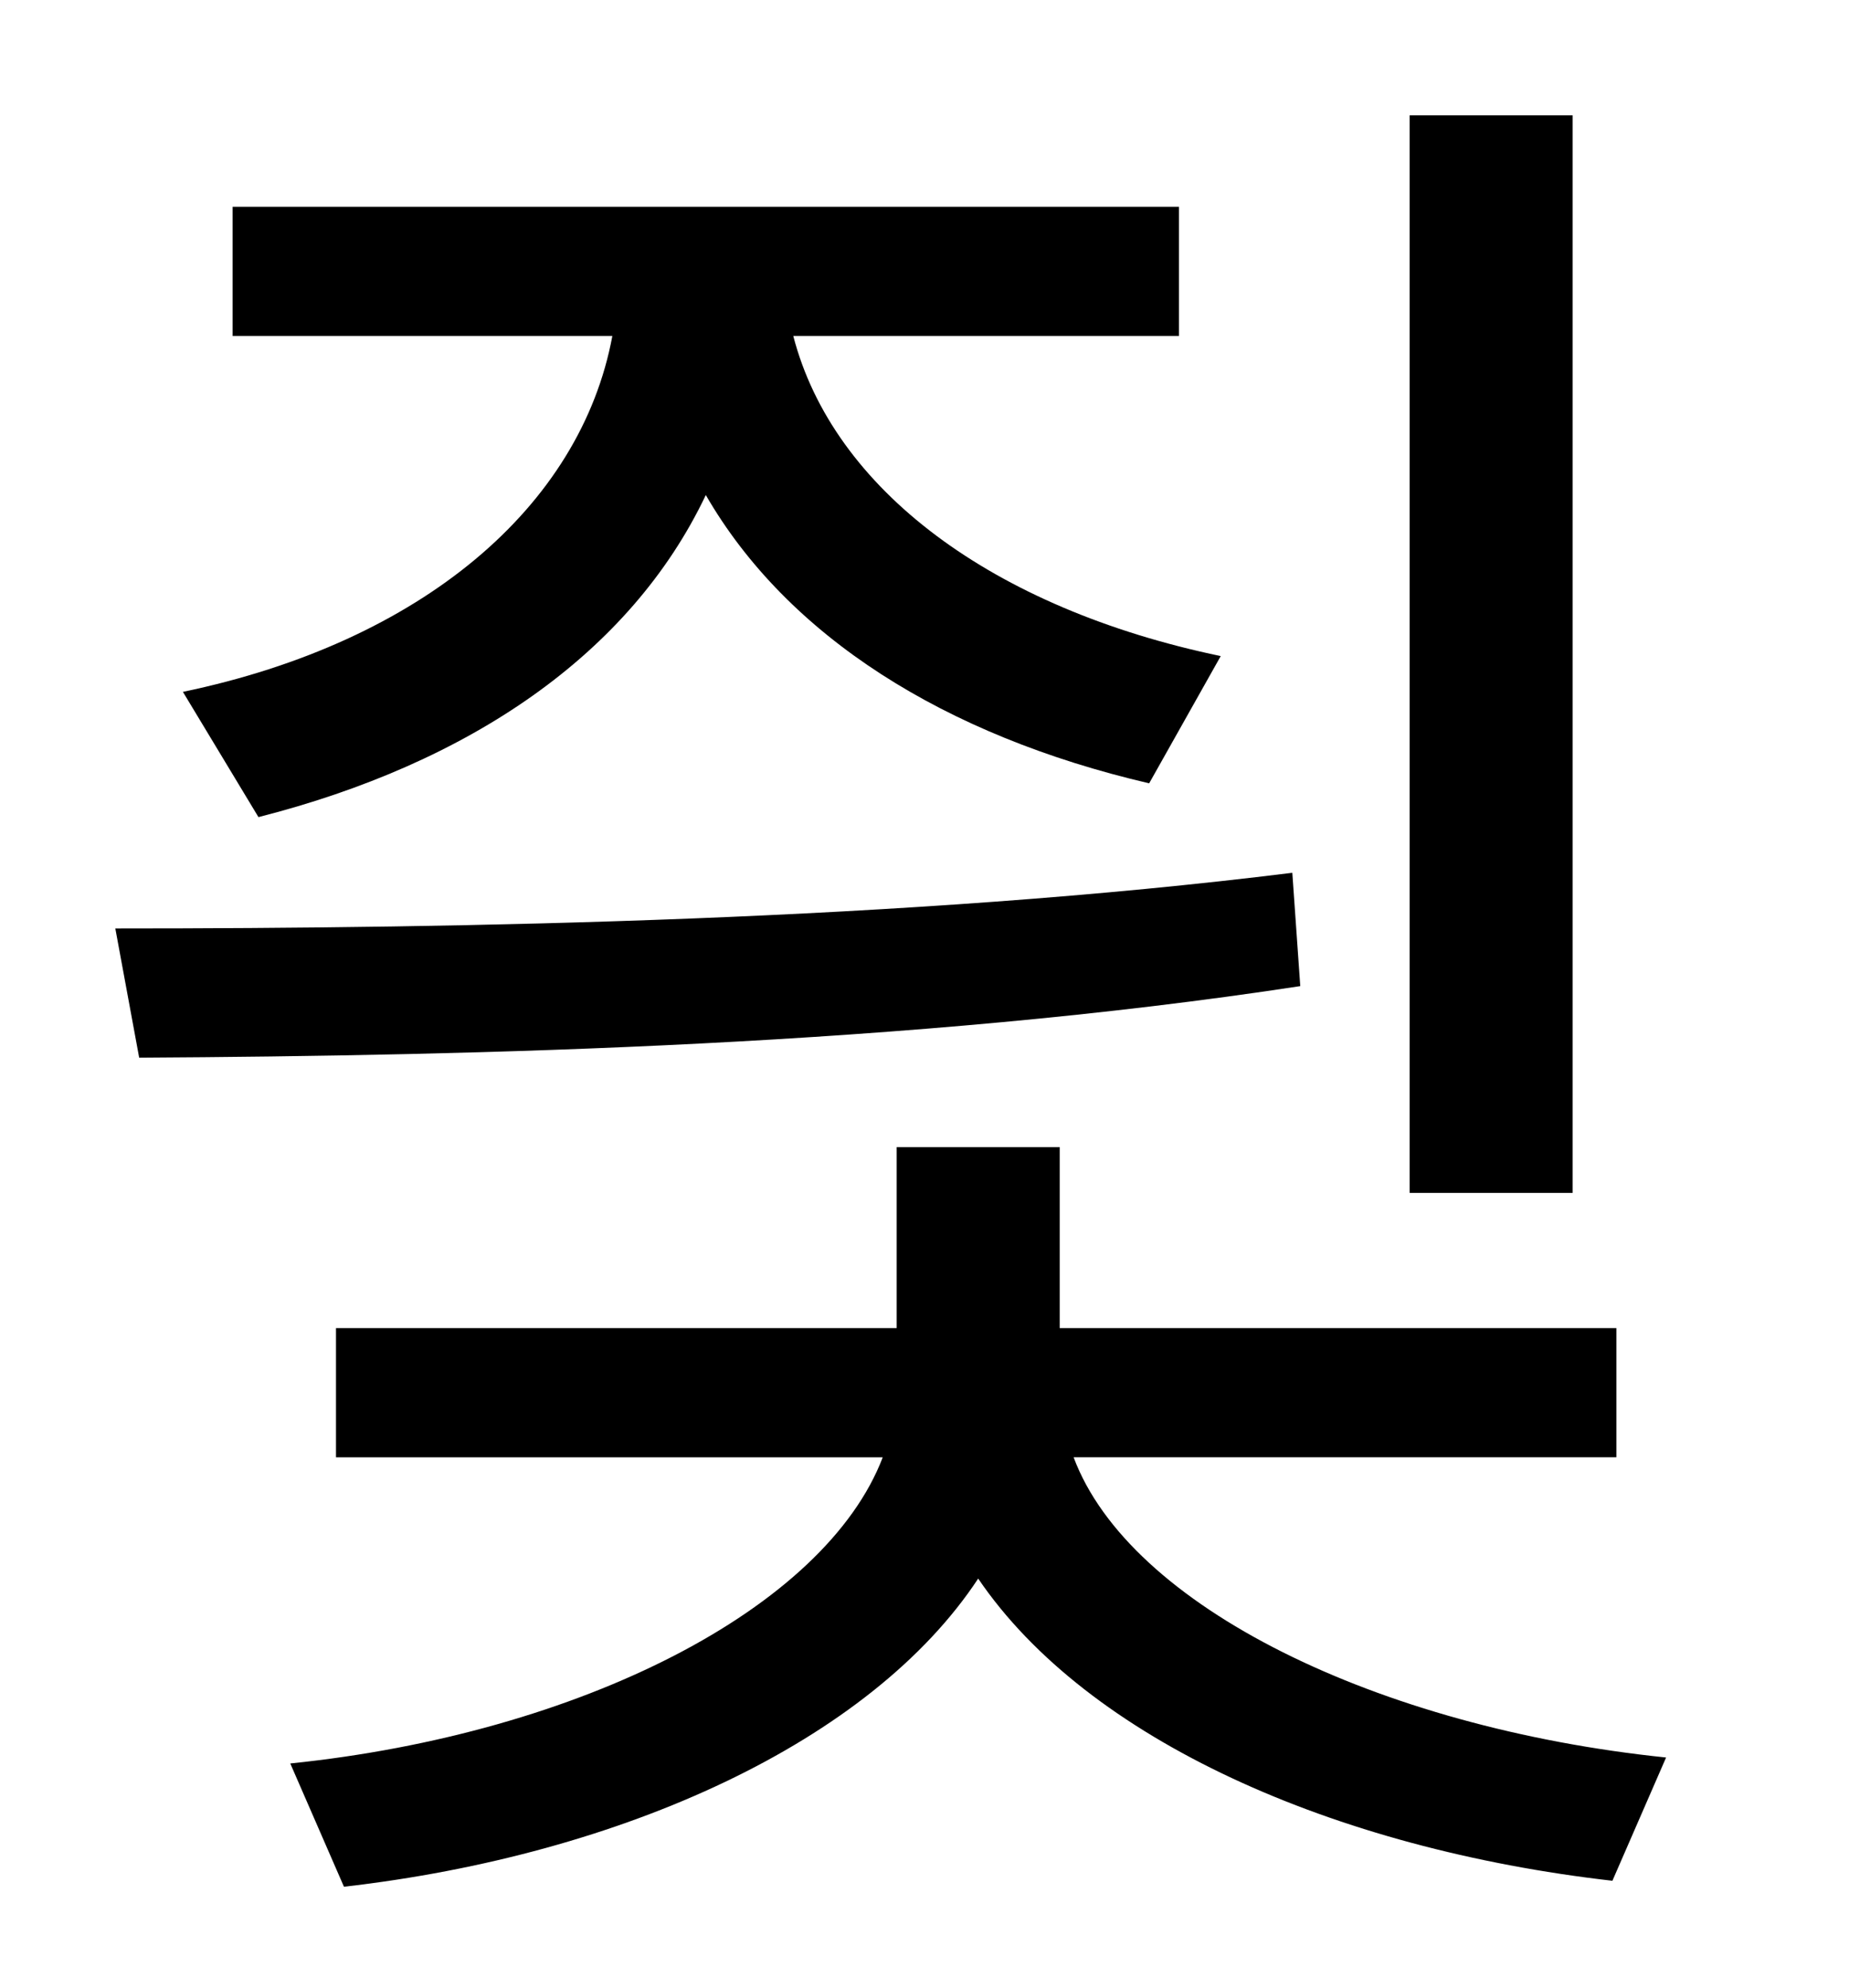 <?xml version="1.0" standalone="no"?>
<!DOCTYPE svg PUBLIC "-//W3C//DTD SVG 1.1//EN" "http://www.w3.org/Graphics/SVG/1.1/DTD/svg11.dtd" >
<svg xmlns="http://www.w3.org/2000/svg" xmlns:xlink="http://www.w3.org/1999/xlink" version="1.1" viewBox="-10 0 930 1000">
   <path fill="currentColor"
d="M781 58v542h-82v-542h82zM120 411l-38 -63c120 -25 200 -93 216 -179h-191v-65h476v65h-194c20 77 100 137 215 161l-36 64c-103 -24 -182 -74 -223 -145c-38 80 -119 135 -225 162zM640 439l4 57c-196 30 -414 35 -584 36l-12 -65c176 0 399 -4 592 -28zM803 733h-273
c28 75 153 136 298 151l-27 62c-140 -16 -264 -71 -319 -152c-54 82 -179 139 -319 155l-27 -62c146 -15 269 -78 298 -154h-275v-65h282v-91h82v91h280v65z" />
</svg>
